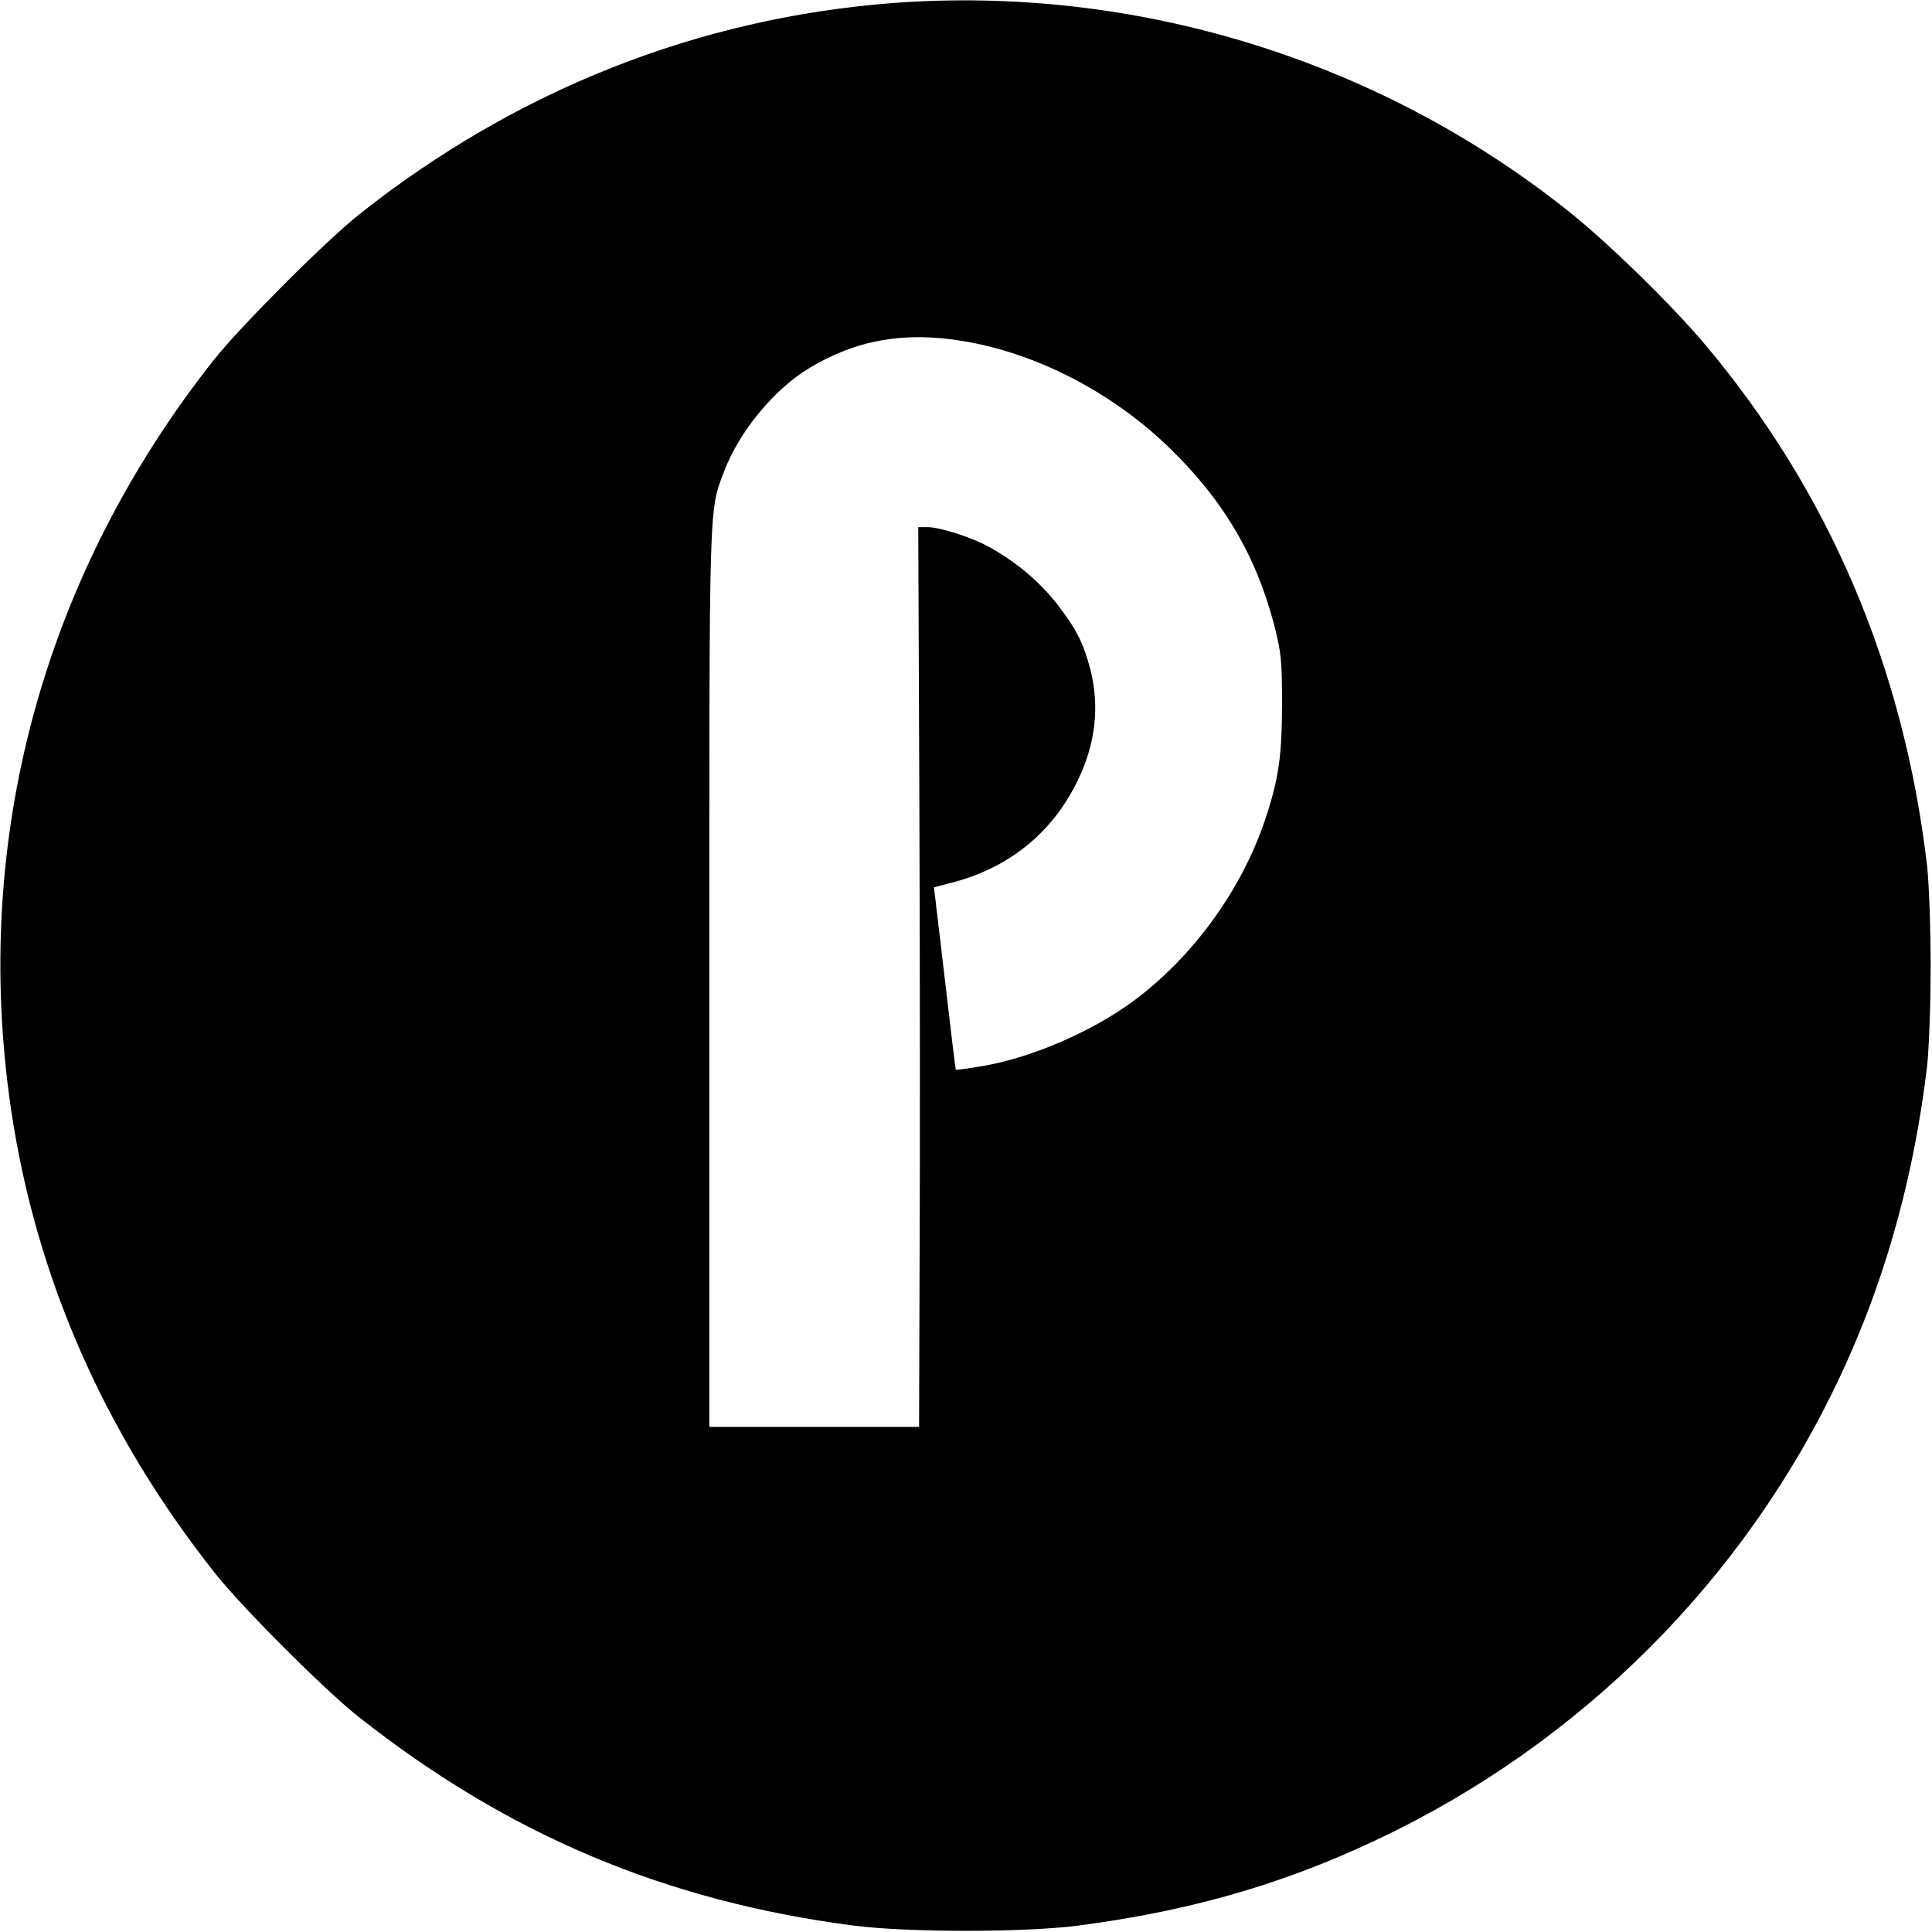 <?xml version="1.0" standalone="no"?>
<!DOCTYPE svg PUBLIC "-//W3C//DTD SVG 20010904//EN"
 "http://www.w3.org/TR/2001/REC-SVG-20010904/DTD/svg10.dtd">
<svg version="1.0" xmlns="http://www.w3.org/2000/svg"
 width="700pt" height="700pt" viewBox="0 0 700 700"
 preserveAspectRatio="xMidYMid meet">
<g transform="translate(0,700) scale(0.1,-0.1)"
fill="#000000" stroke="none">
<path d="M3235 6989 c-706 -54 -1369 -317 -1935 -767 -124 -99 -425 -401 -522
-522 -621 -783 -882 -1742 -738 -2719 90 -610 339 -1176 739 -1681 98 -124
400 -426 521 -521 541 -427 1113 -668 1795 -756 196 -25 614 -25 810 0 430 56
786 162 1155 346 729 364 1312 973 1639 1714 144 325 238 676 283 1052 7 62
13 220 13 365 0 145 -6 303 -13 365 -85 720 -356 1356 -807 1890 -119 141
-349 366 -490 478 -688 550 -1571 822 -2450 756z m256 -1225 c263 -44 531
-182 736 -377 202 -193 323 -396 390 -653 25 -99 28 -125 28 -284 0 -188 -12
-273 -61 -419 -85 -255 -263 -500 -479 -659 -152 -112 -376 -208 -554 -236
-47 -8 -87 -13 -88 -12 -1 0 -19 150 -40 331 l-39 330 76 20 c202 55 357 183
446 370 64 132 78 266 45 398 -25 95 -49 144 -116 232 -69 90 -164 169 -270
223 -60 30 -164 62 -203 62 l-35 0 4 -987 c2 -544 3 -1277 1 -1630 l-2 -643
-380 0 -380 0 0 1624 c0 1757 -2 1691 54 1839 54 142 179 295 306 372 171 104
348 135 561 99z"/>
</g>
</svg>
